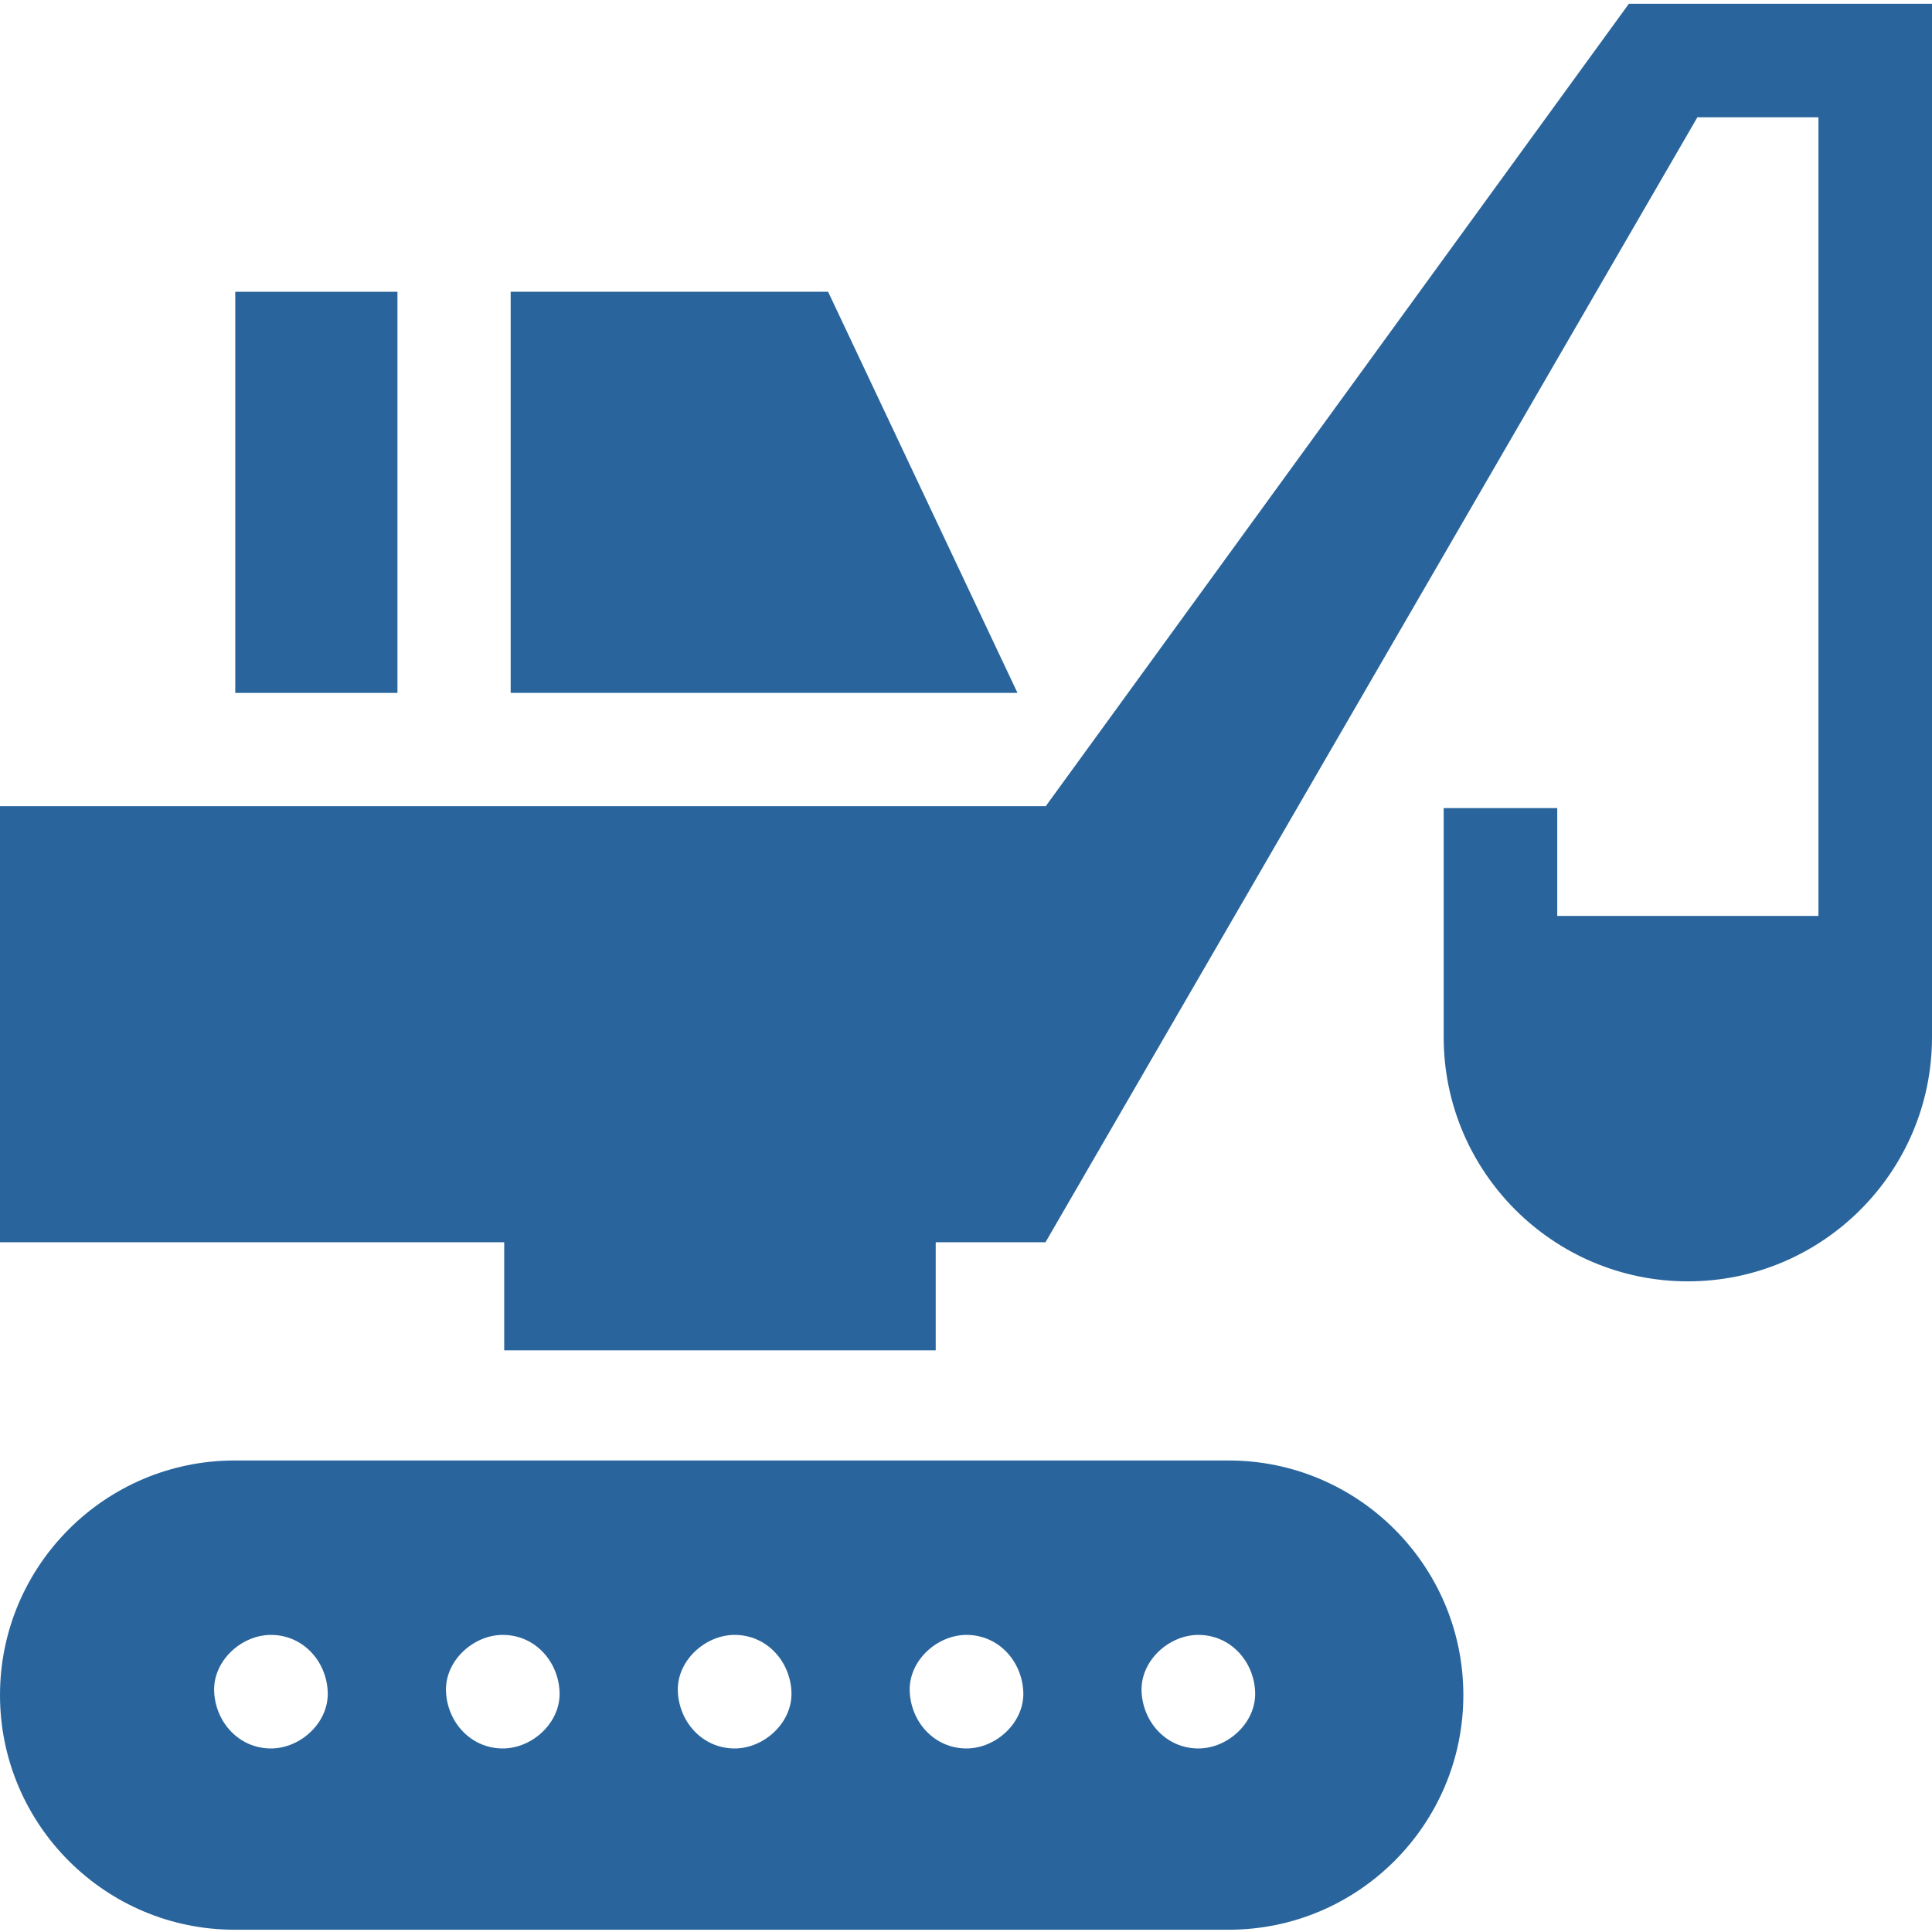 <svg width="40" height="40" viewBox="0 0 40 40" fill="none" xmlns="http://www.w3.org/2000/svg">
<g clip-path="url(#clip0_443_3465)">
<path d="M4.871 6.041H8.229V14.346H4.871V6.041Z" fill="#29659C"/>
<path d="M21.066 14.346L17.145 6.041H10.573V14.346H21.066Z" fill="#29659C"/>
<path d="M33.724 0.078L21.646 16.698V16.69H0V25.719H10.439V27.957H19.373V25.719H21.646L35.142 2.429H37.649V18.963H32.241V16.731H29.89V21.474C29.89 24.261 32.158 26.529 34.945 26.529C37.732 26.529 40 24.261 40 21.474V0.078L33.724 0.078Z" fill="#29659C"/>
<path d="M4.857 30.238C2.179 30.238 0 32.417 0 35.095C0 37.773 2.179 39.953 4.857 39.953H25.439C28.118 39.953 30.297 37.773 30.297 35.095C30.297 32.417 28.118 30.238 25.439 30.238H4.857V30.238ZM5.61 36.2C4.951 36.2 4.463 35.661 4.434 35.024C4.406 34.389 4.995 33.849 5.61 33.849C6.269 33.849 6.757 34.387 6.785 35.024C6.814 35.659 6.225 36.2 5.61 36.2ZM10.41 36.2C9.751 36.2 9.263 35.661 9.234 35.024C9.206 34.389 9.795 33.849 10.41 33.849C11.069 33.849 11.557 34.387 11.585 35.024C11.614 35.659 11.025 36.2 10.41 36.2ZM15.21 36.2C14.551 36.2 14.063 35.661 14.034 35.024C14.006 34.389 14.595 33.849 15.21 33.849C15.869 33.849 16.357 34.387 16.386 35.024C16.414 35.659 15.825 36.2 15.21 36.2ZM24.811 33.849C25.47 33.849 25.958 34.387 25.986 35.024C26.015 35.659 25.426 36.2 24.811 36.2C24.152 36.2 23.664 35.661 23.635 35.024C23.607 34.389 24.196 33.849 24.811 33.849ZM21.186 35.024C21.215 35.659 20.625 36.2 20.01 36.2C19.352 36.2 18.863 35.661 18.835 35.024C18.806 34.389 19.395 33.849 20.01 33.849C20.67 33.849 21.157 34.387 21.186 35.024Z" fill="#29659C"/>
</g>
<defs>
<clipPath id="clip0_443_3465">
<rect width="40" height="40" fill="white"/>
</clipPath>
</defs>
</svg>
